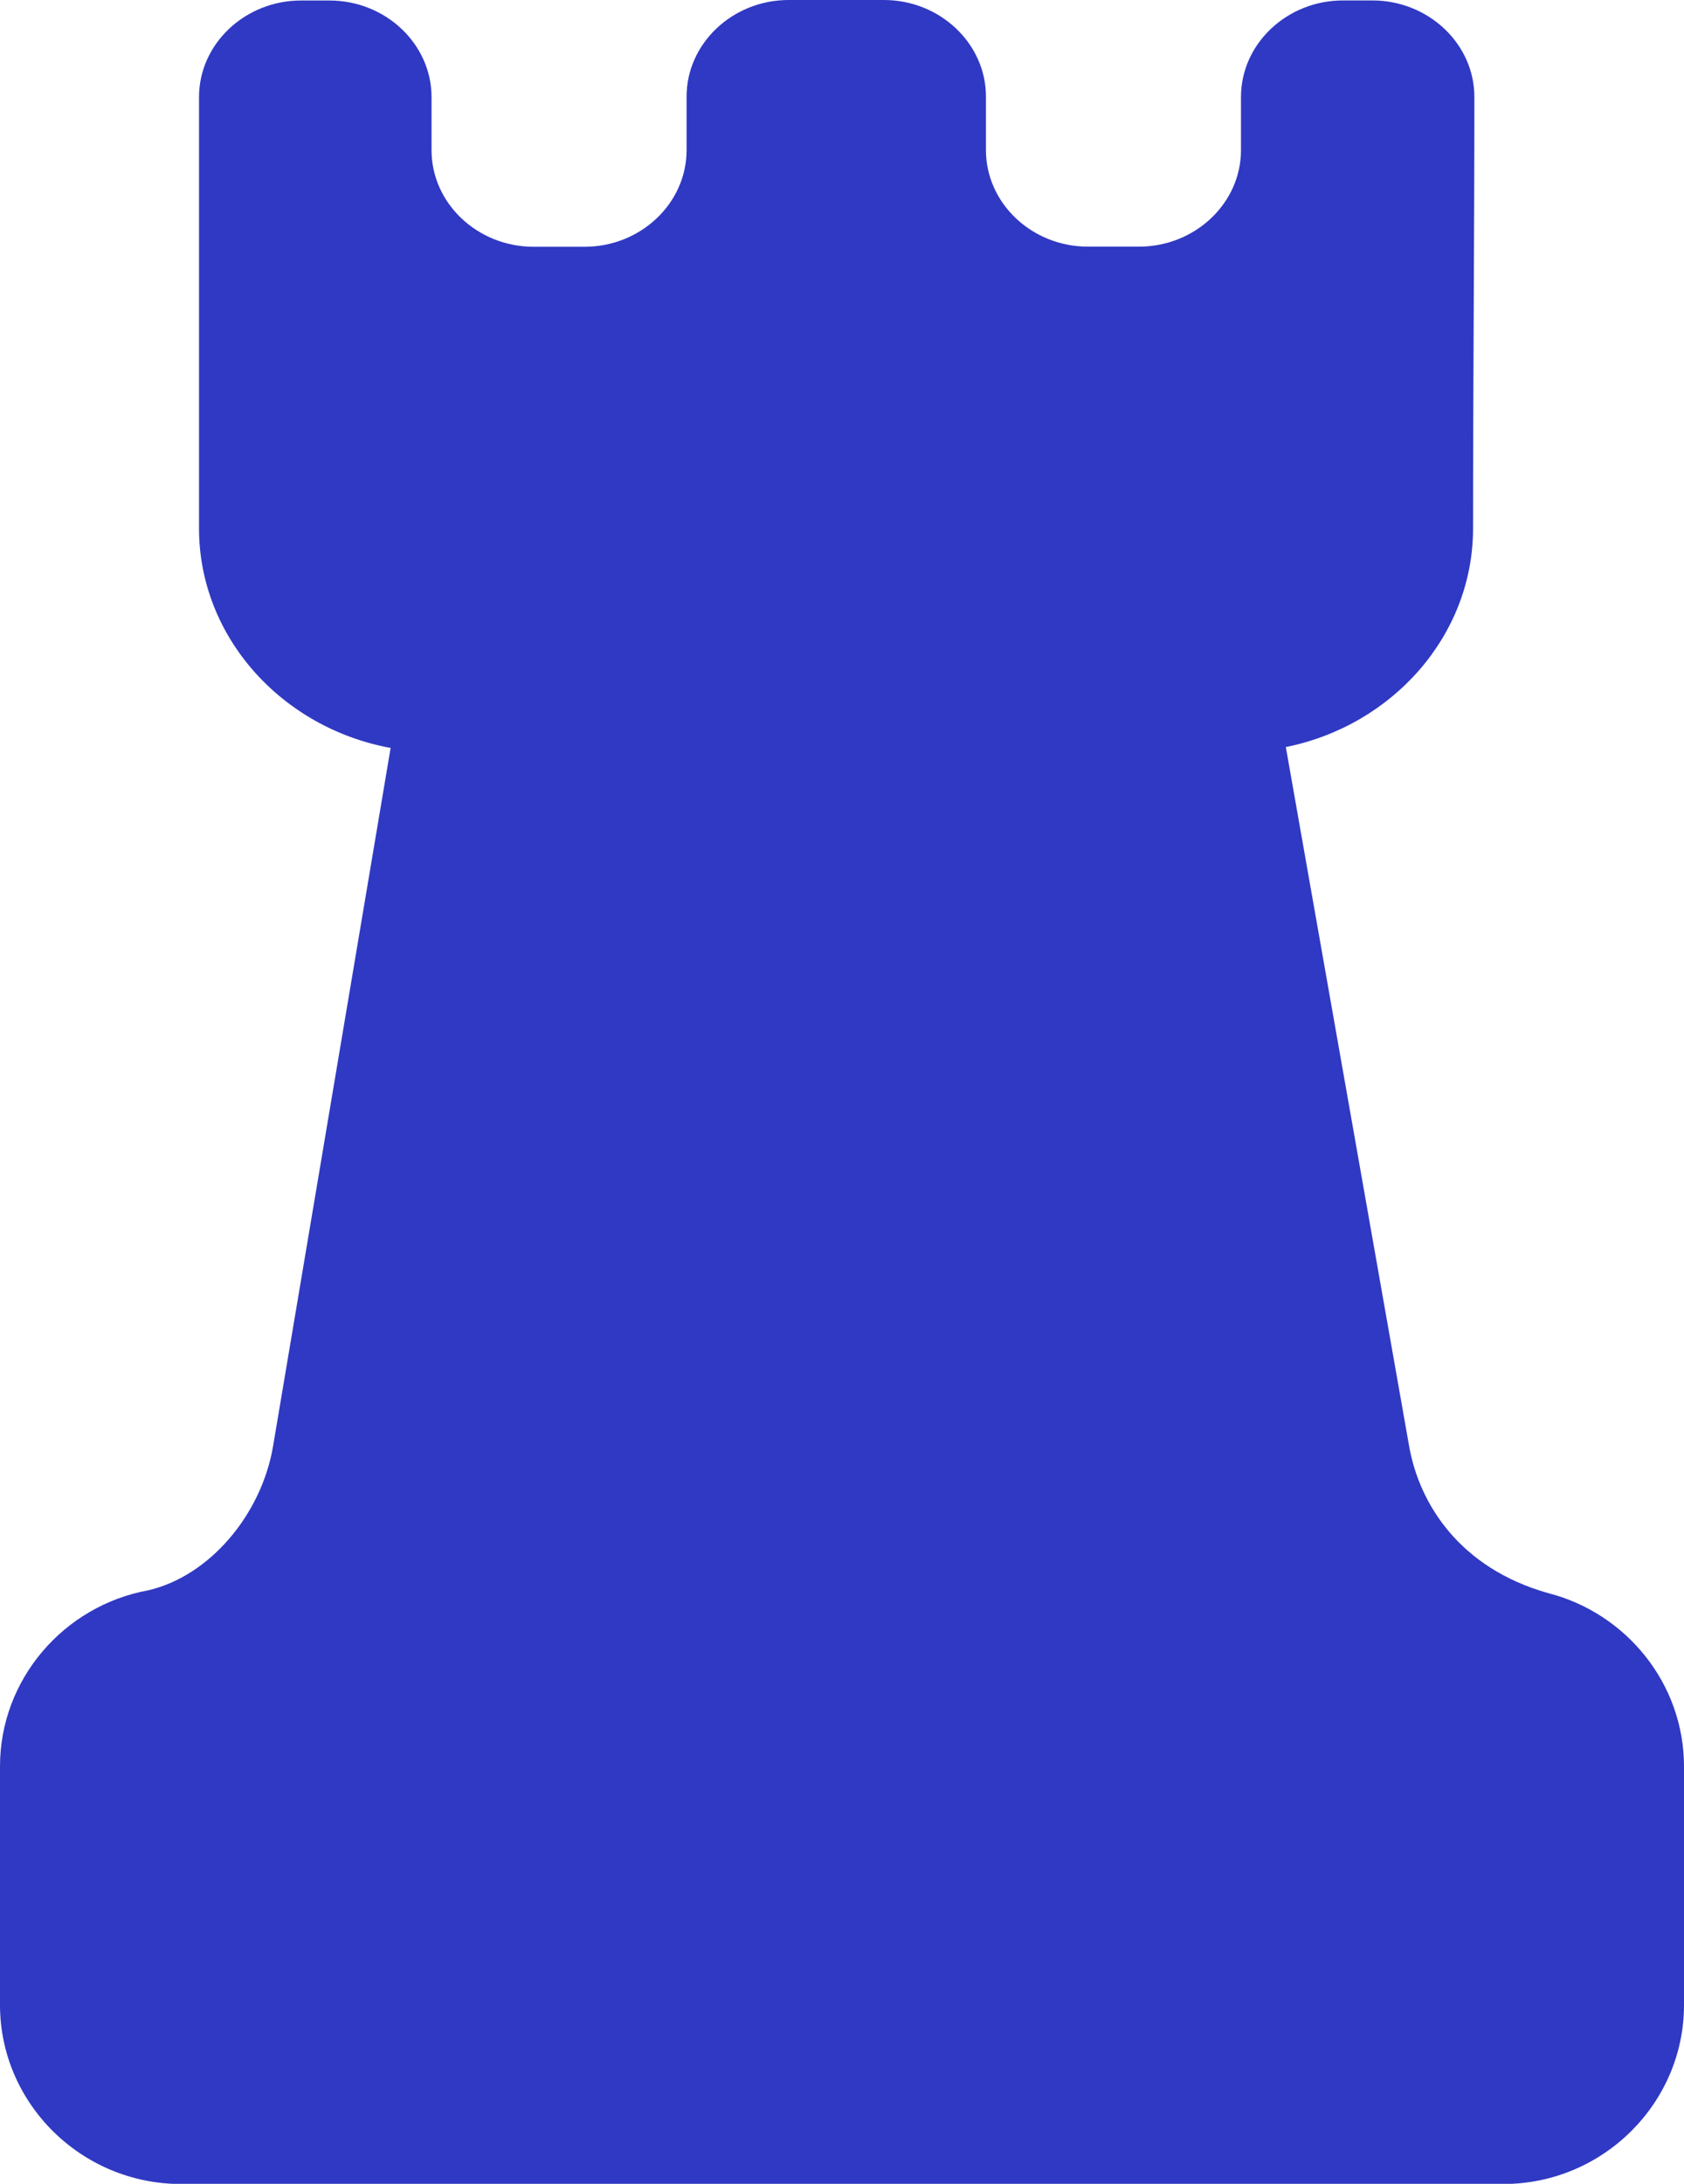 <svg width="27" height="35" viewBox="0 0 27 35" fill="none" xmlns="http://www.w3.org/2000/svg">
<g clip-path="url(#clip0_20_19076)">
<path fill-rule="evenodd" clip-rule="evenodd" d="M20.616 11.973L22.593 23.178C22.757 24.105 23.404 25.133 24.823 25.533C26.07 25.852 27 26.979 27 28.311V32.135C27 33.711 25.697 35.003 24.103 35.003L2.897 35.003C1.303 35 0 33.71 0 32.134L0 28.309C0 26.909 1.03 25.733 2.376 25.488C3.357 25.261 4.193 24.278 4.379 23.173L6.263 11.987C4.519 11.668 3.191 10.209 3.191 8.47C3.191 6.165 3.191 3.861 3.191 1.556C3.191 0.704 3.928 0.008 4.827 0.008L5.283 0.008C6.183 0.008 6.919 0.706 6.919 1.556V2.407C6.919 3.258 7.655 3.955 8.555 3.955H9.373C10.272 3.955 11.008 3.258 11.008 2.407C11.008 1.556 11.008 2.4 11.008 1.549C11.008 0.696 11.746 0 12.645 0L13.354 0L14.172 0C15.071 0 15.808 0.698 15.808 1.548V2.406C15.808 3.257 16.544 3.953 17.443 3.953L18.261 3.953C19.161 3.953 19.897 3.257 19.897 2.406V1.713V1.712V1.554C19.897 0.703 20.633 0.007 21.533 0.007L22.003 0.007C22.903 0.007 23.639 0.703 23.639 1.554C23.639 3.86 23.618 6.165 23.618 8.469C23.618 10.186 22.326 11.629 20.616 11.973Z" fill="#3039C3"/>
</g>
<defs>
<clipPath id="clip0_20_19076">
<rect width="27" height="35" fill="white"/>
</clipPath>
</defs>
</svg>
